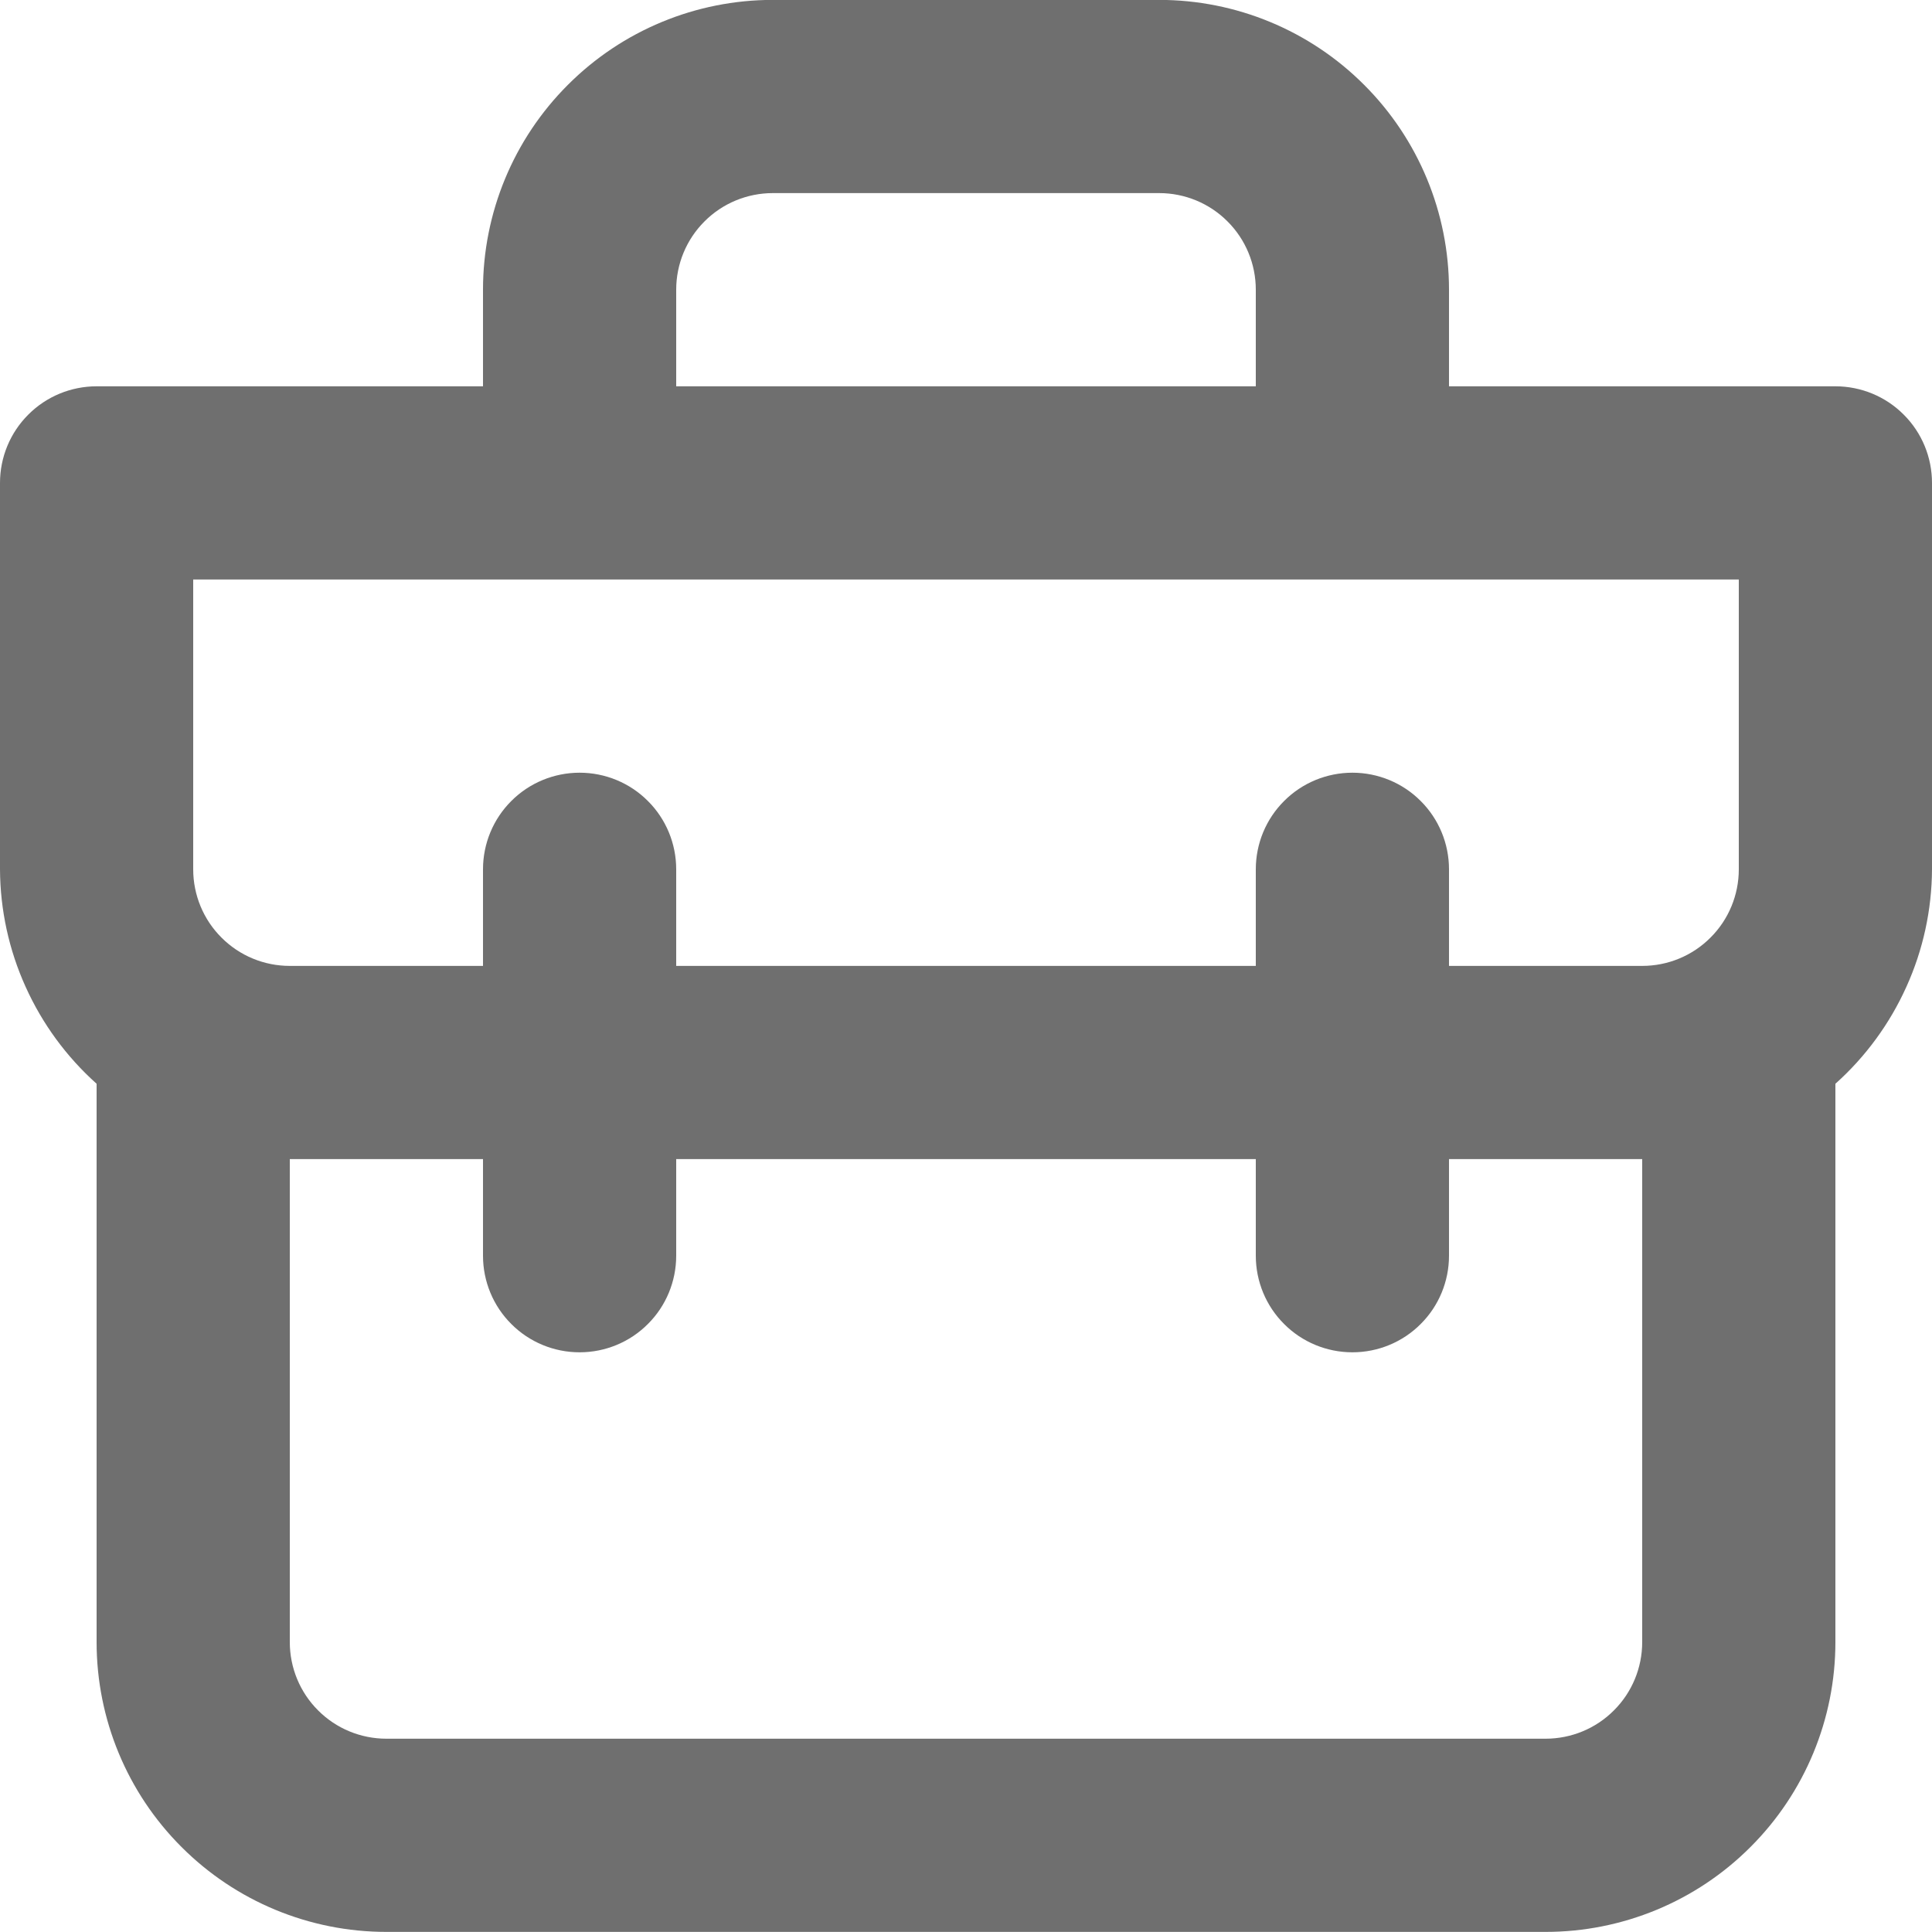 <svg width="20" height="20" viewBox="0 0 20 20" fill="none" xmlns="http://www.w3.org/2000/svg">
<path d="M19 3.999H15V2.999C15 2.203 14.684 1.44 14.121 0.878C13.559 0.315 12.796 -0.001 12 -0.001H8C7.204 -0.001 6.441 0.315 5.879 0.878C5.316 1.44 5 2.203 5 2.999V3.999H1C0.735 3.999 0.48 4.104 0.293 4.292C0.105 4.479 0 4.734 0 4.999V8.999C0.002 9.418 0.092 9.833 0.265 10.215C0.437 10.597 0.687 10.939 1 11.219V16.999C1 17.795 1.316 18.558 1.879 19.12C2.441 19.683 3.204 19.999 4 19.999H16C16.796 19.999 17.559 19.683 18.121 19.12C18.684 18.558 19 17.795 19 16.999V11.219C19.313 10.939 19.563 10.597 19.735 10.215C19.908 9.833 19.998 9.418 20 8.999V4.999C20 4.734 19.895 4.479 19.707 4.292C19.52 4.104 19.265 3.999 19 3.999ZM7 2.999C7 2.734 7.105 2.479 7.293 2.292C7.48 2.104 7.735 1.999 8 1.999H12C12.265 1.999 12.52 2.104 12.707 2.292C12.895 2.479 13 2.734 13 2.999V3.999H7V2.999ZM17 16.999C17 17.264 16.895 17.519 16.707 17.706C16.52 17.894 16.265 17.999 16 17.999H4C3.735 17.999 3.48 17.894 3.293 17.706C3.105 17.519 3 17.264 3 16.999V11.999H5V12.999C5 13.264 5.105 13.519 5.293 13.706C5.48 13.894 5.735 13.999 6 13.999C6.265 13.999 6.52 13.894 6.707 13.706C6.895 13.519 7 13.264 7 12.999V11.999H13V12.999C13 13.264 13.105 13.519 13.293 13.706C13.48 13.894 13.735 13.999 14 13.999C14.265 13.999 14.52 13.894 14.707 13.706C14.895 13.519 15 13.264 15 12.999V11.999H17V16.999ZM18 8.999C18 9.264 17.895 9.519 17.707 9.706C17.52 9.894 17.265 9.999 17 9.999H15V8.999C15 8.734 14.895 8.479 14.707 8.292C14.52 8.104 14.265 7.999 14 7.999C13.735 7.999 13.48 8.104 13.293 8.292C13.105 8.479 13 8.734 13 8.999V9.999H7V8.999C7 8.734 6.895 8.479 6.707 8.292C6.52 8.104 6.265 7.999 6 7.999C5.735 7.999 5.48 8.104 5.293 8.292C5.105 8.479 5 8.734 5 8.999V9.999H3C2.735 9.999 2.48 9.894 2.293 9.706C2.105 9.519 2 9.264 2 8.999V5.999H18V8.999Z" fill="#6F6F6F"/>
</svg>
